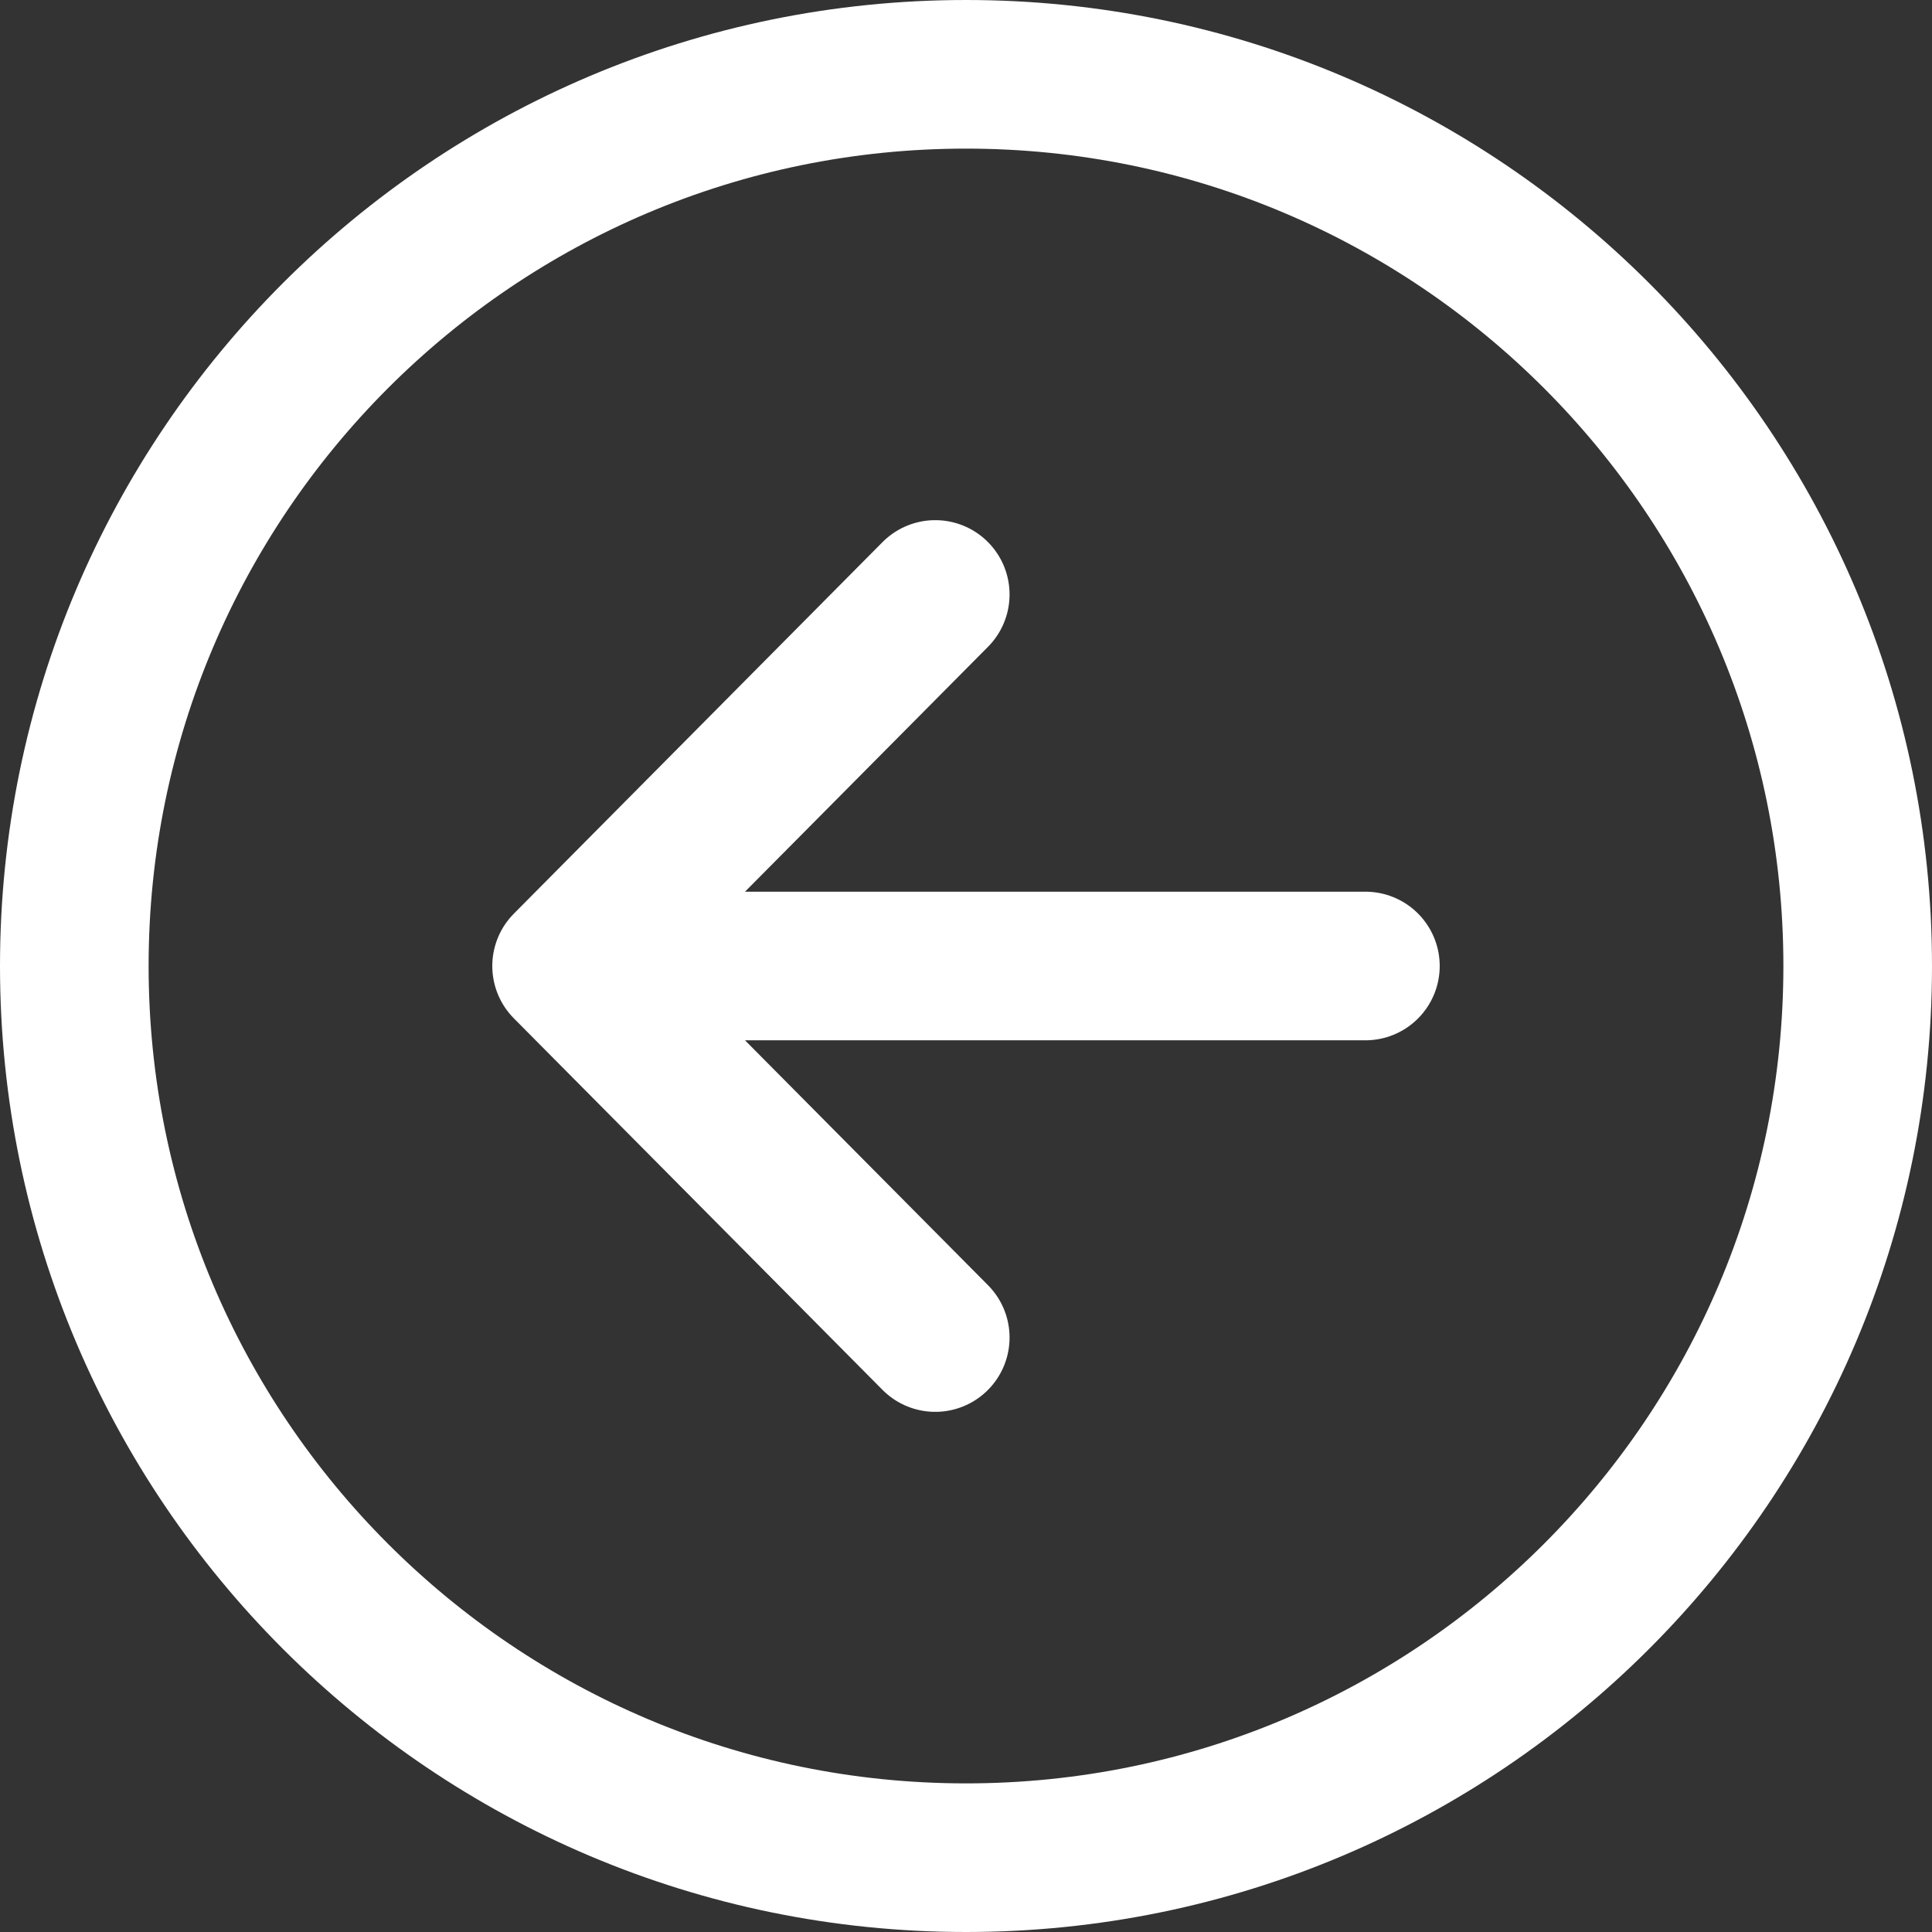 <svg width="416" height="416" viewBox="0 0 416 416" fill="none" xmlns="http://www.w3.org/2000/svg">
<rect x="0" y="0" width="416" height="416" fill="#333333" stroke="none"/>
<path d="M201.38 288L122 208L201.38 128M133.03 208H294" stroke="white" stroke-width="32" stroke-linecap="round" stroke-linejoin="round"/>
<path d="M400 208C400 102 314 16 208 16C102 16 16 102 16 208C16 314 102 400 208 400C314 400 400 314 400 208Z" stroke="white" stroke-width="32" stroke-miterlimit="10"/>
</svg>

